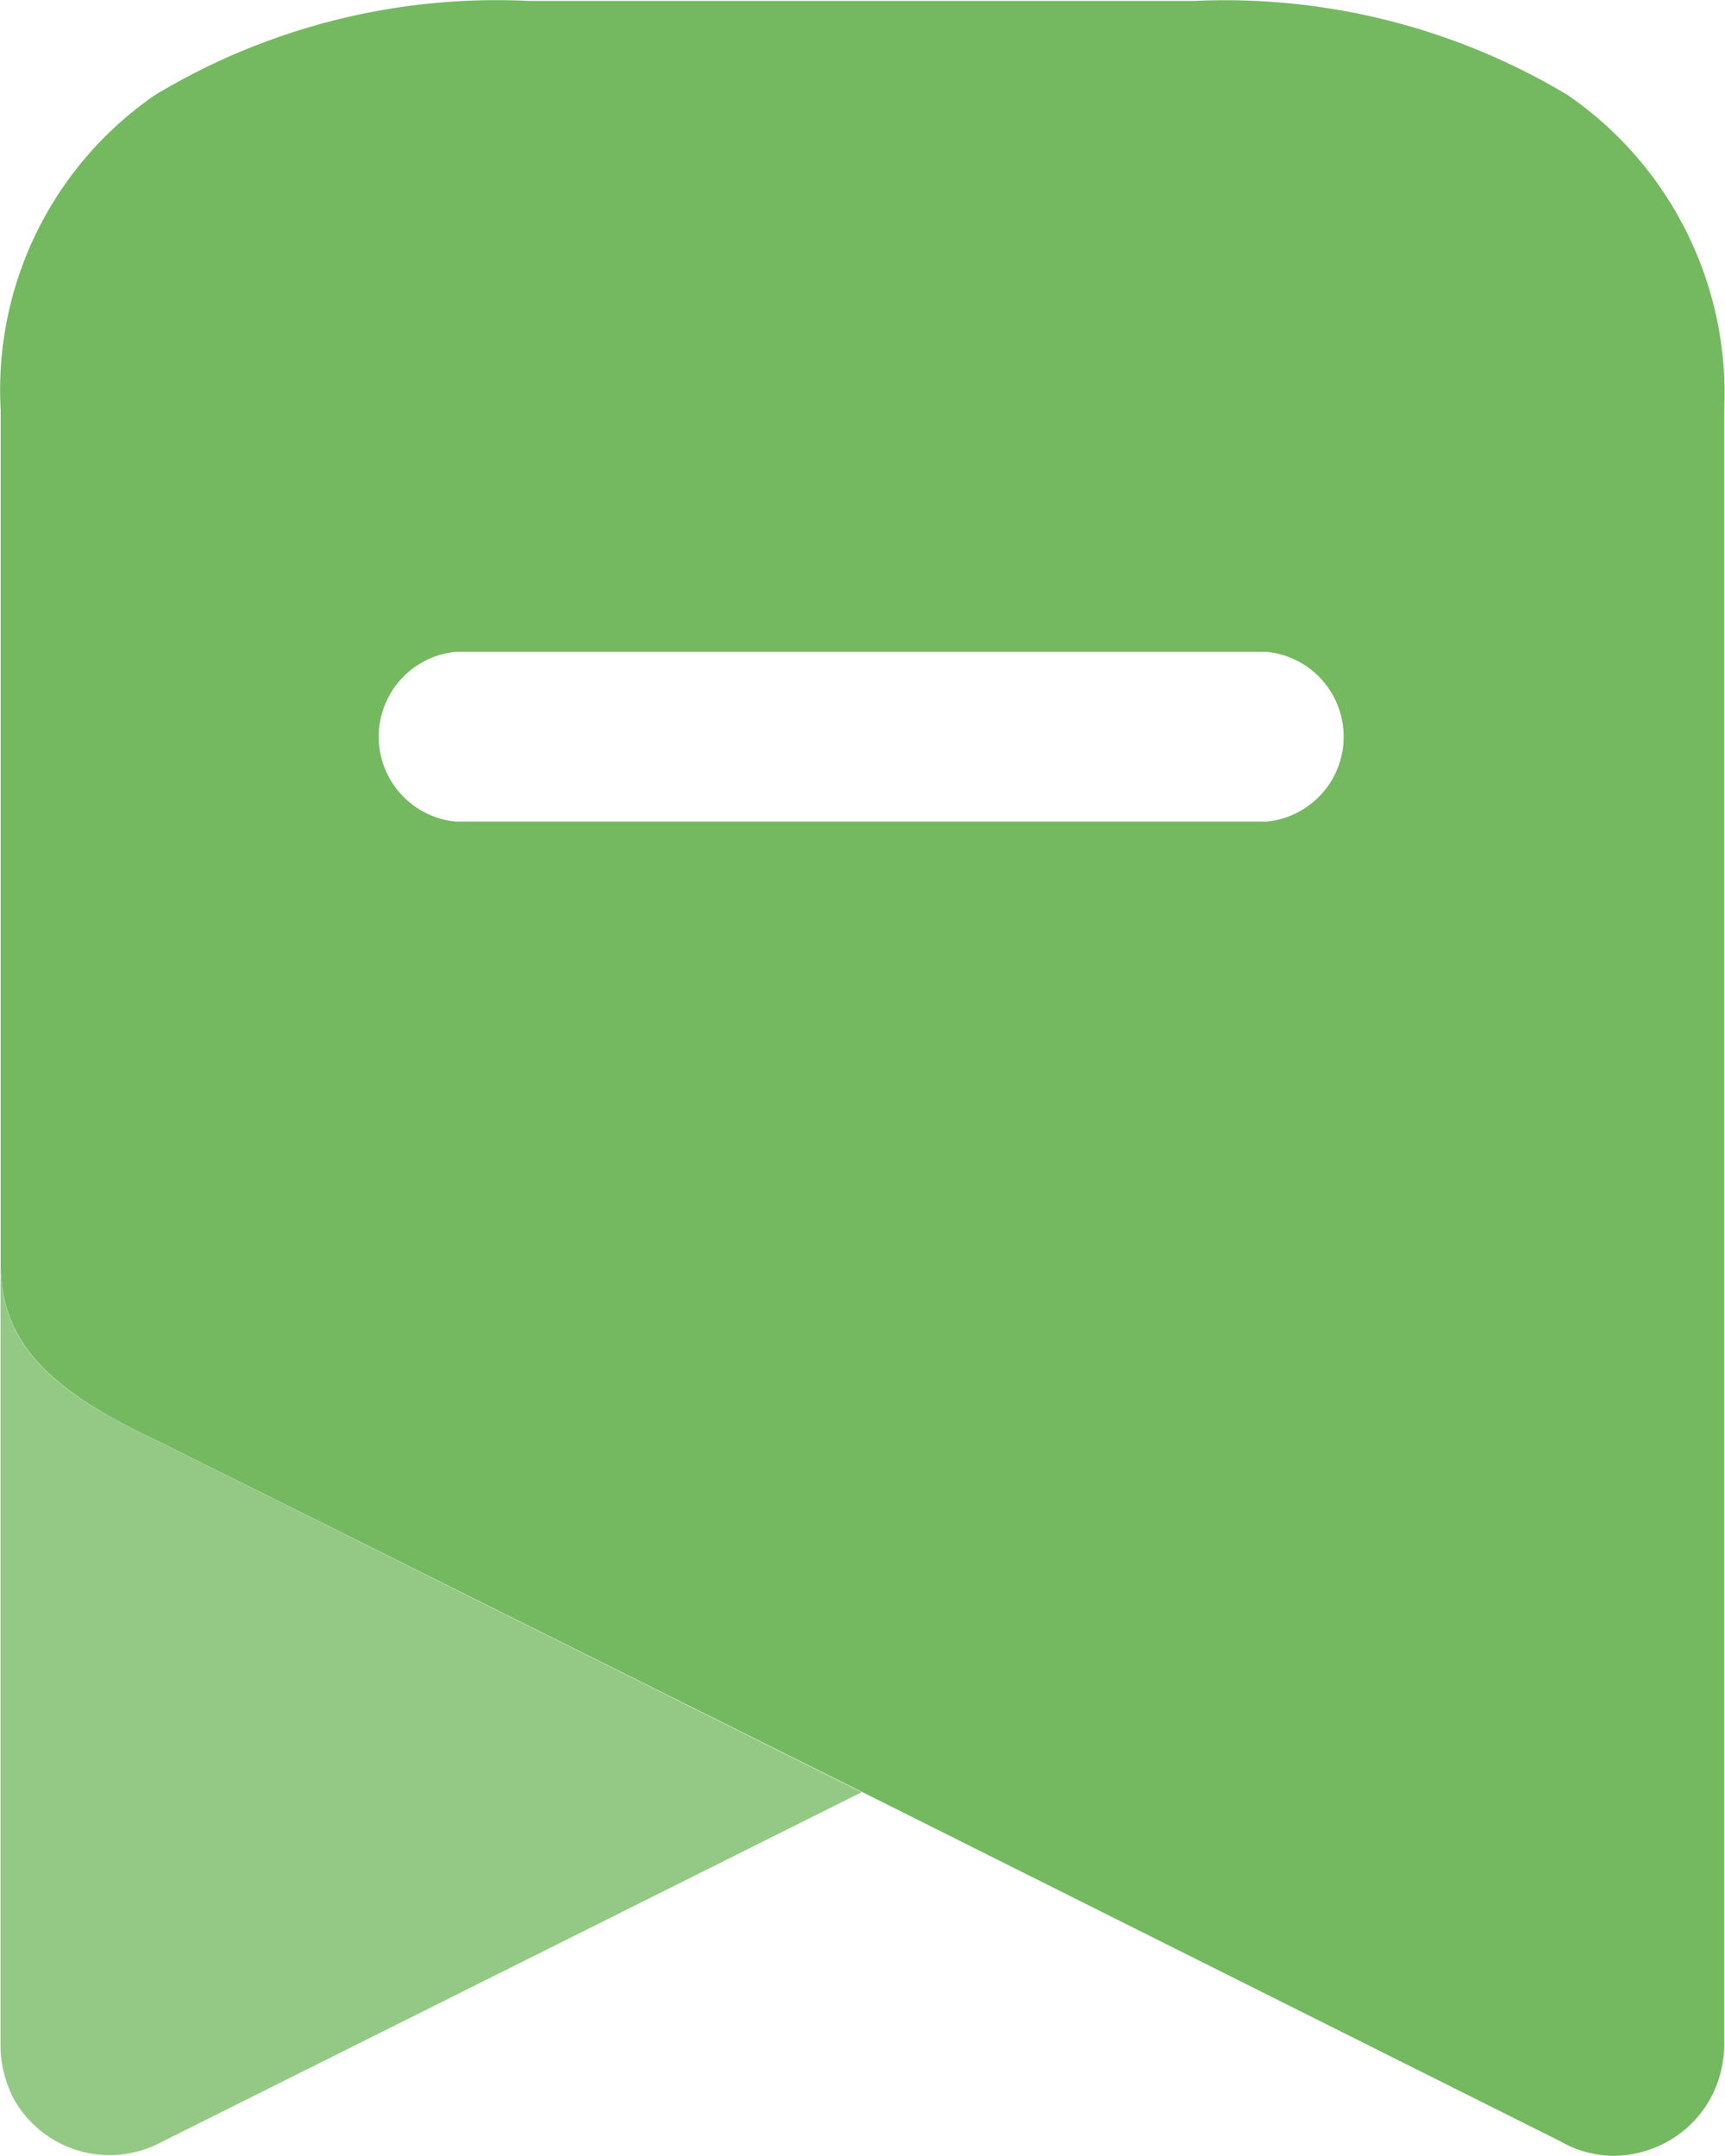 <svg id="Iconly_Bulk_Bookmark" data-name="Iconly/Bulk/Bookmark" xmlns="http://www.w3.org/2000/svg" width="13.211" height="16.511" viewBox="0 0 13.211 16.511">
  <g id="Bookmark" transform="translate(0 0)">
    <path id="Bookmark_2" data-name="Bookmark 2" d="M6.595,4.054,1.238,6.73A.841.841,0,0,1,.1,6.4.9.9,0,0,1,0,5.99V0C0,.594.335.961,1.216,1.371Z" transform="translate(0.004 9.669)" fill="#74b960" opacity="0.77"/>
    <path id="Bookmark-2" data-name="Bookmark" d="M12.361,16.5a.835.835,0,0,1-.418-.112l-5.35-2.676L1.215,11.032C.329,10.62,0,10.248,0,9.662V3.129A2.741,2.741,0,0,1,1.183.72,5.071,5.071,0,0,1,4.043,0h5.1A5.107,5.107,0,0,1,12,.72a2.773,2.773,0,0,1,1.2,2.409V15.651a.879.879,0,0,1-.1.4.844.844,0,0,1-.508.413.835.835,0,0,1-.232.036ZM3.486,4.984a.653.653,0,0,0,0,1.3H9.695a.653.653,0,0,0,0-1.3Z" transform="translate(0.005 0.007)" fill="#74b960"/>
  </g>
</svg>
